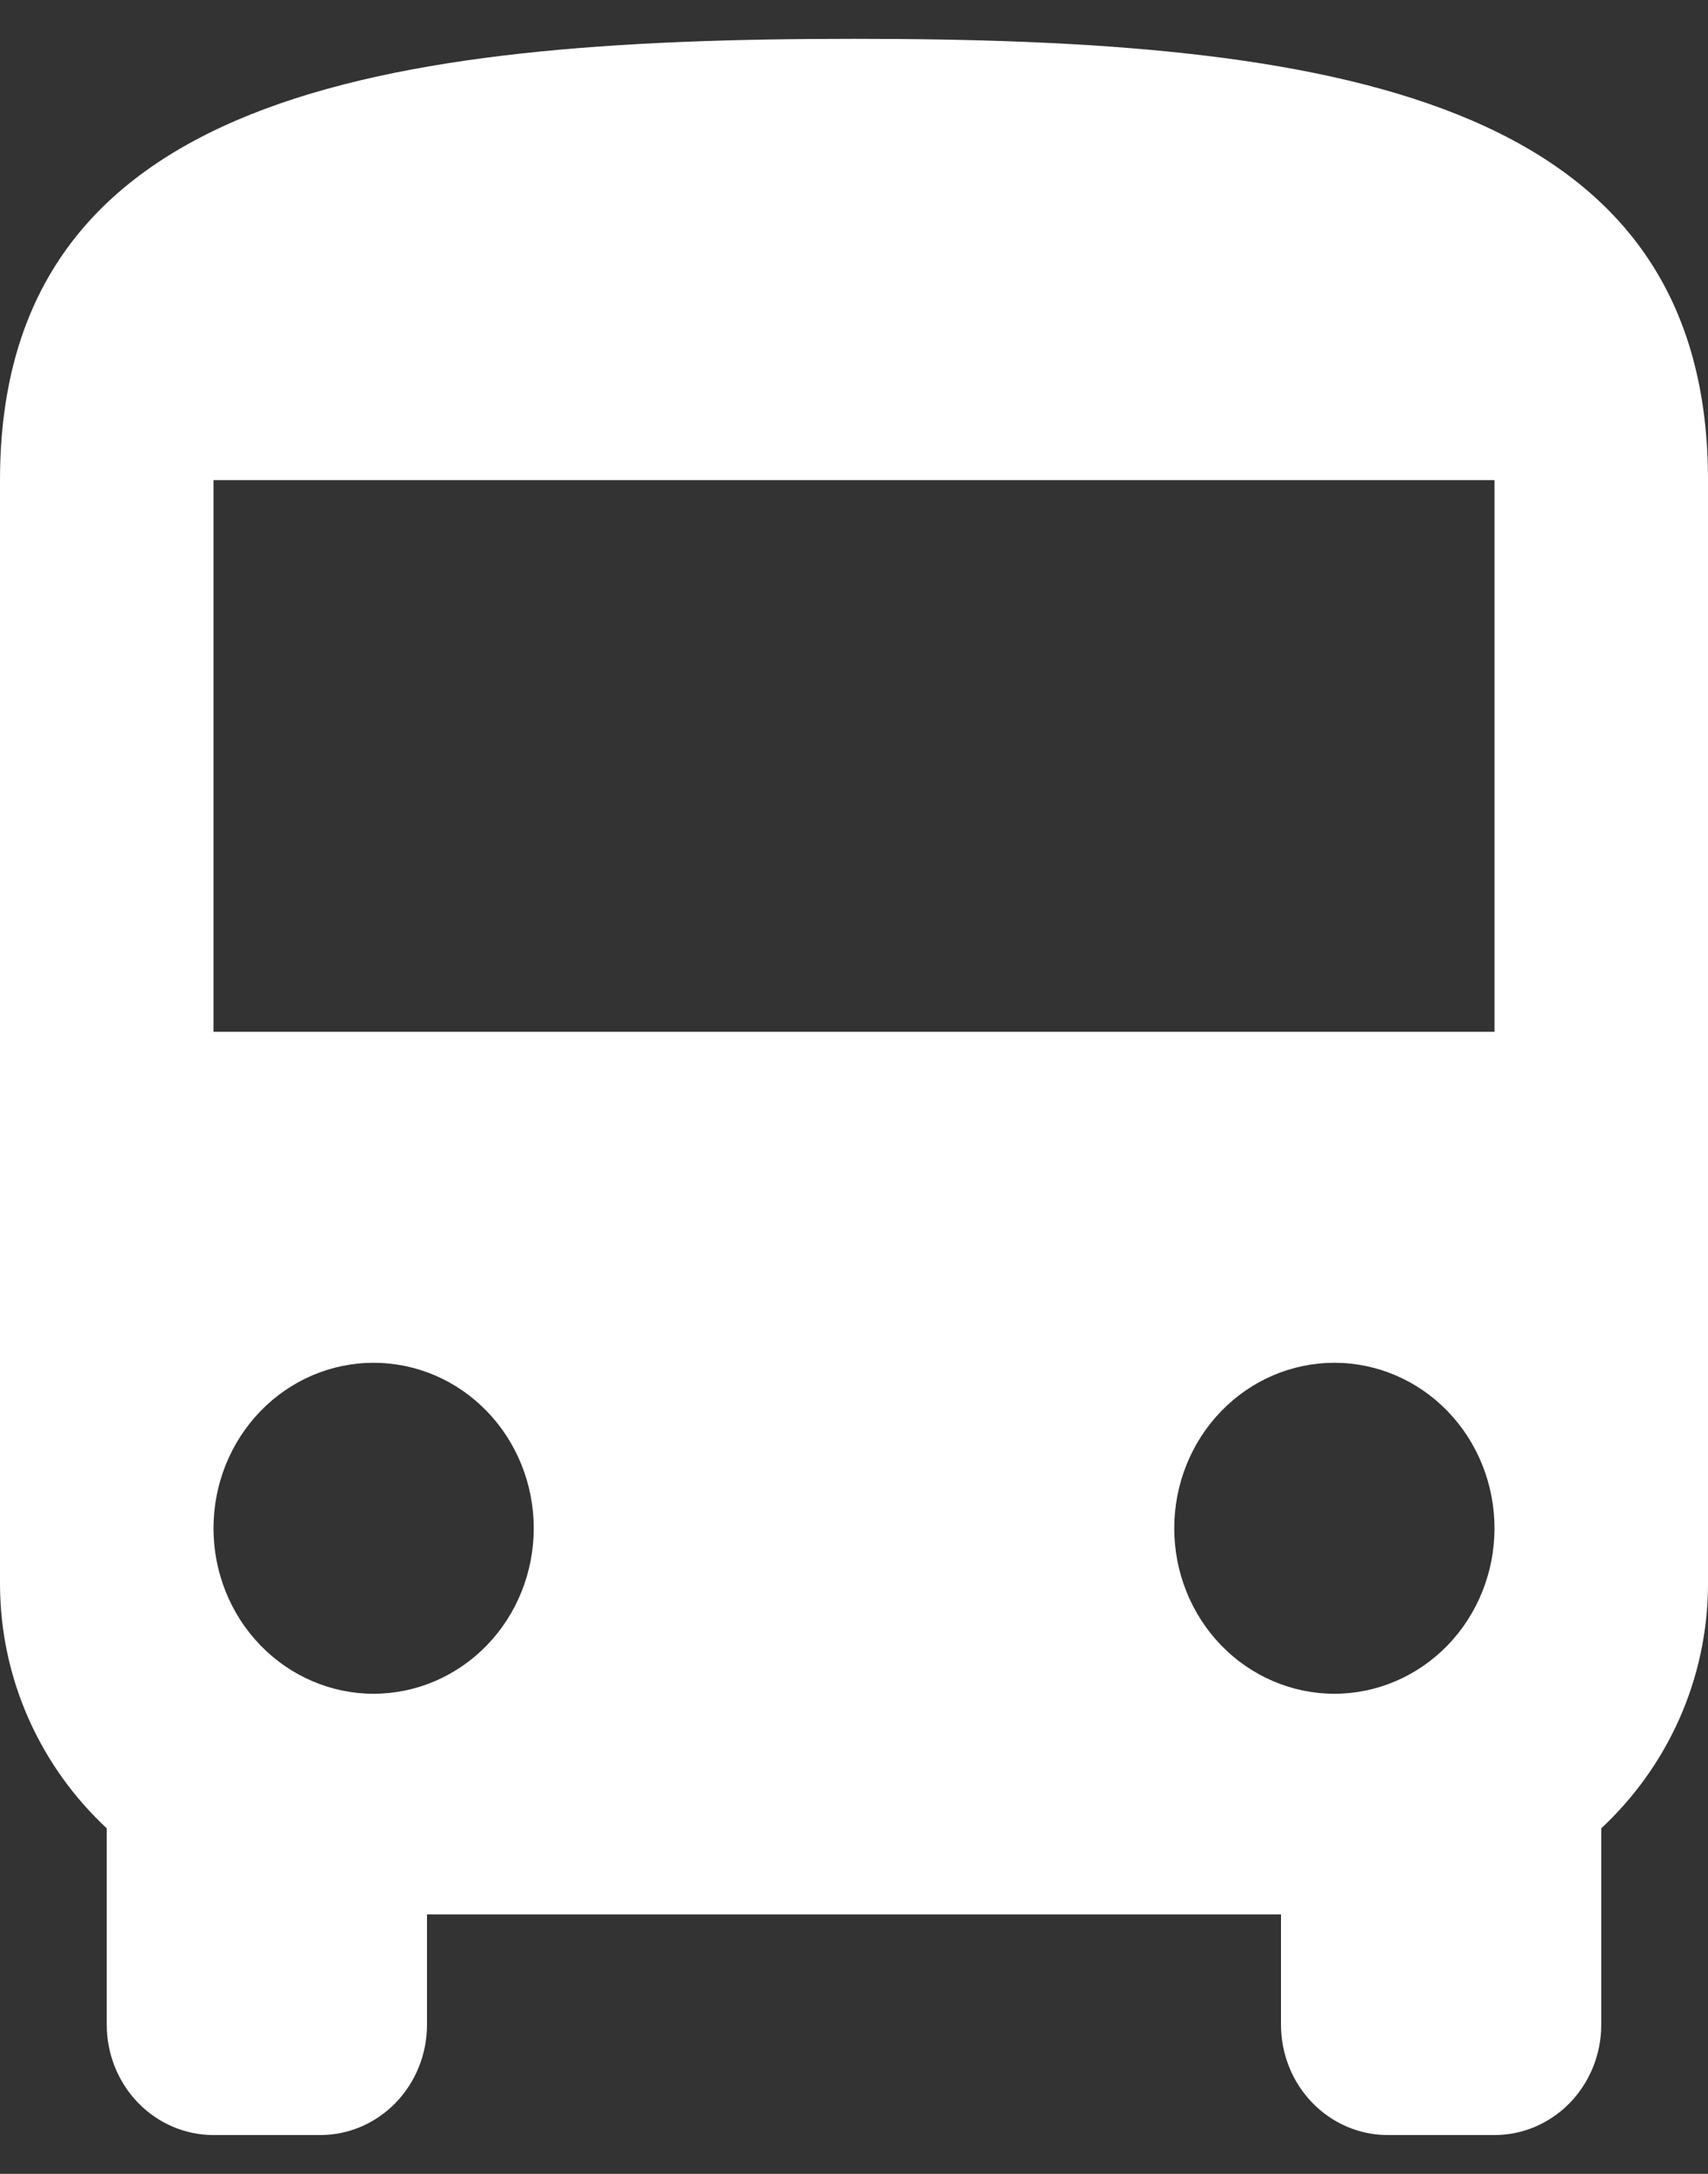 <svg width="22" height="28" viewBox="0 0 22 28" fill="none" xmlns="http://www.w3.org/2000/svg">
<rect x="0" y="0" width="22" height="28" fill="#333333" stroke="none"/>
<path d="M19.25 13.29H2.75V6.184H19.25M17.188 21.816C16.64 21.816 16.116 21.591 15.729 21.192C15.342 20.792 15.125 20.25 15.125 19.684C15.125 19.119 15.342 18.577 15.729 18.177C16.116 17.777 16.64 17.553 17.188 17.553C17.735 17.553 18.259 17.777 18.646 18.177C19.033 18.577 19.25 19.119 19.25 19.684C19.25 20.25 19.033 20.792 18.646 21.192C18.259 21.591 17.735 21.816 17.188 21.816ZM4.812 21.816C4.265 21.816 3.741 21.591 3.354 21.192C2.967 20.792 2.75 20.25 2.75 19.684C2.75 19.119 2.967 18.577 3.354 18.177C3.741 17.777 4.265 17.553 4.812 17.553C5.36 17.553 5.884 17.777 6.271 18.177C6.658 18.577 6.875 19.119 6.875 19.684C6.875 20.25 6.658 20.792 6.271 21.192C5.884 21.591 5.36 21.816 4.812 21.816ZM0 20.395C0 21.645 0.536 22.768 1.375 23.549V26.079C1.375 26.456 1.52 26.817 1.778 27.084C2.036 27.35 2.385 27.5 2.75 27.5H4.125C4.49 27.5 4.839 27.35 5.097 27.084C5.355 26.817 5.5 26.456 5.5 26.079V24.658H16.5V26.079C16.5 26.456 16.645 26.817 16.903 27.084C17.161 27.35 17.51 27.5 17.875 27.5H19.25C19.615 27.5 19.964 27.35 20.222 27.084C20.48 26.817 20.625 26.456 20.625 26.079V23.549C21.464 22.768 22 21.645 22 20.395V6.184C22 1.211 17.078 0.5 11 0.5C4.923 0.5 0 1.211 0 6.184V20.395Z" fill="white"/>
</svg>
